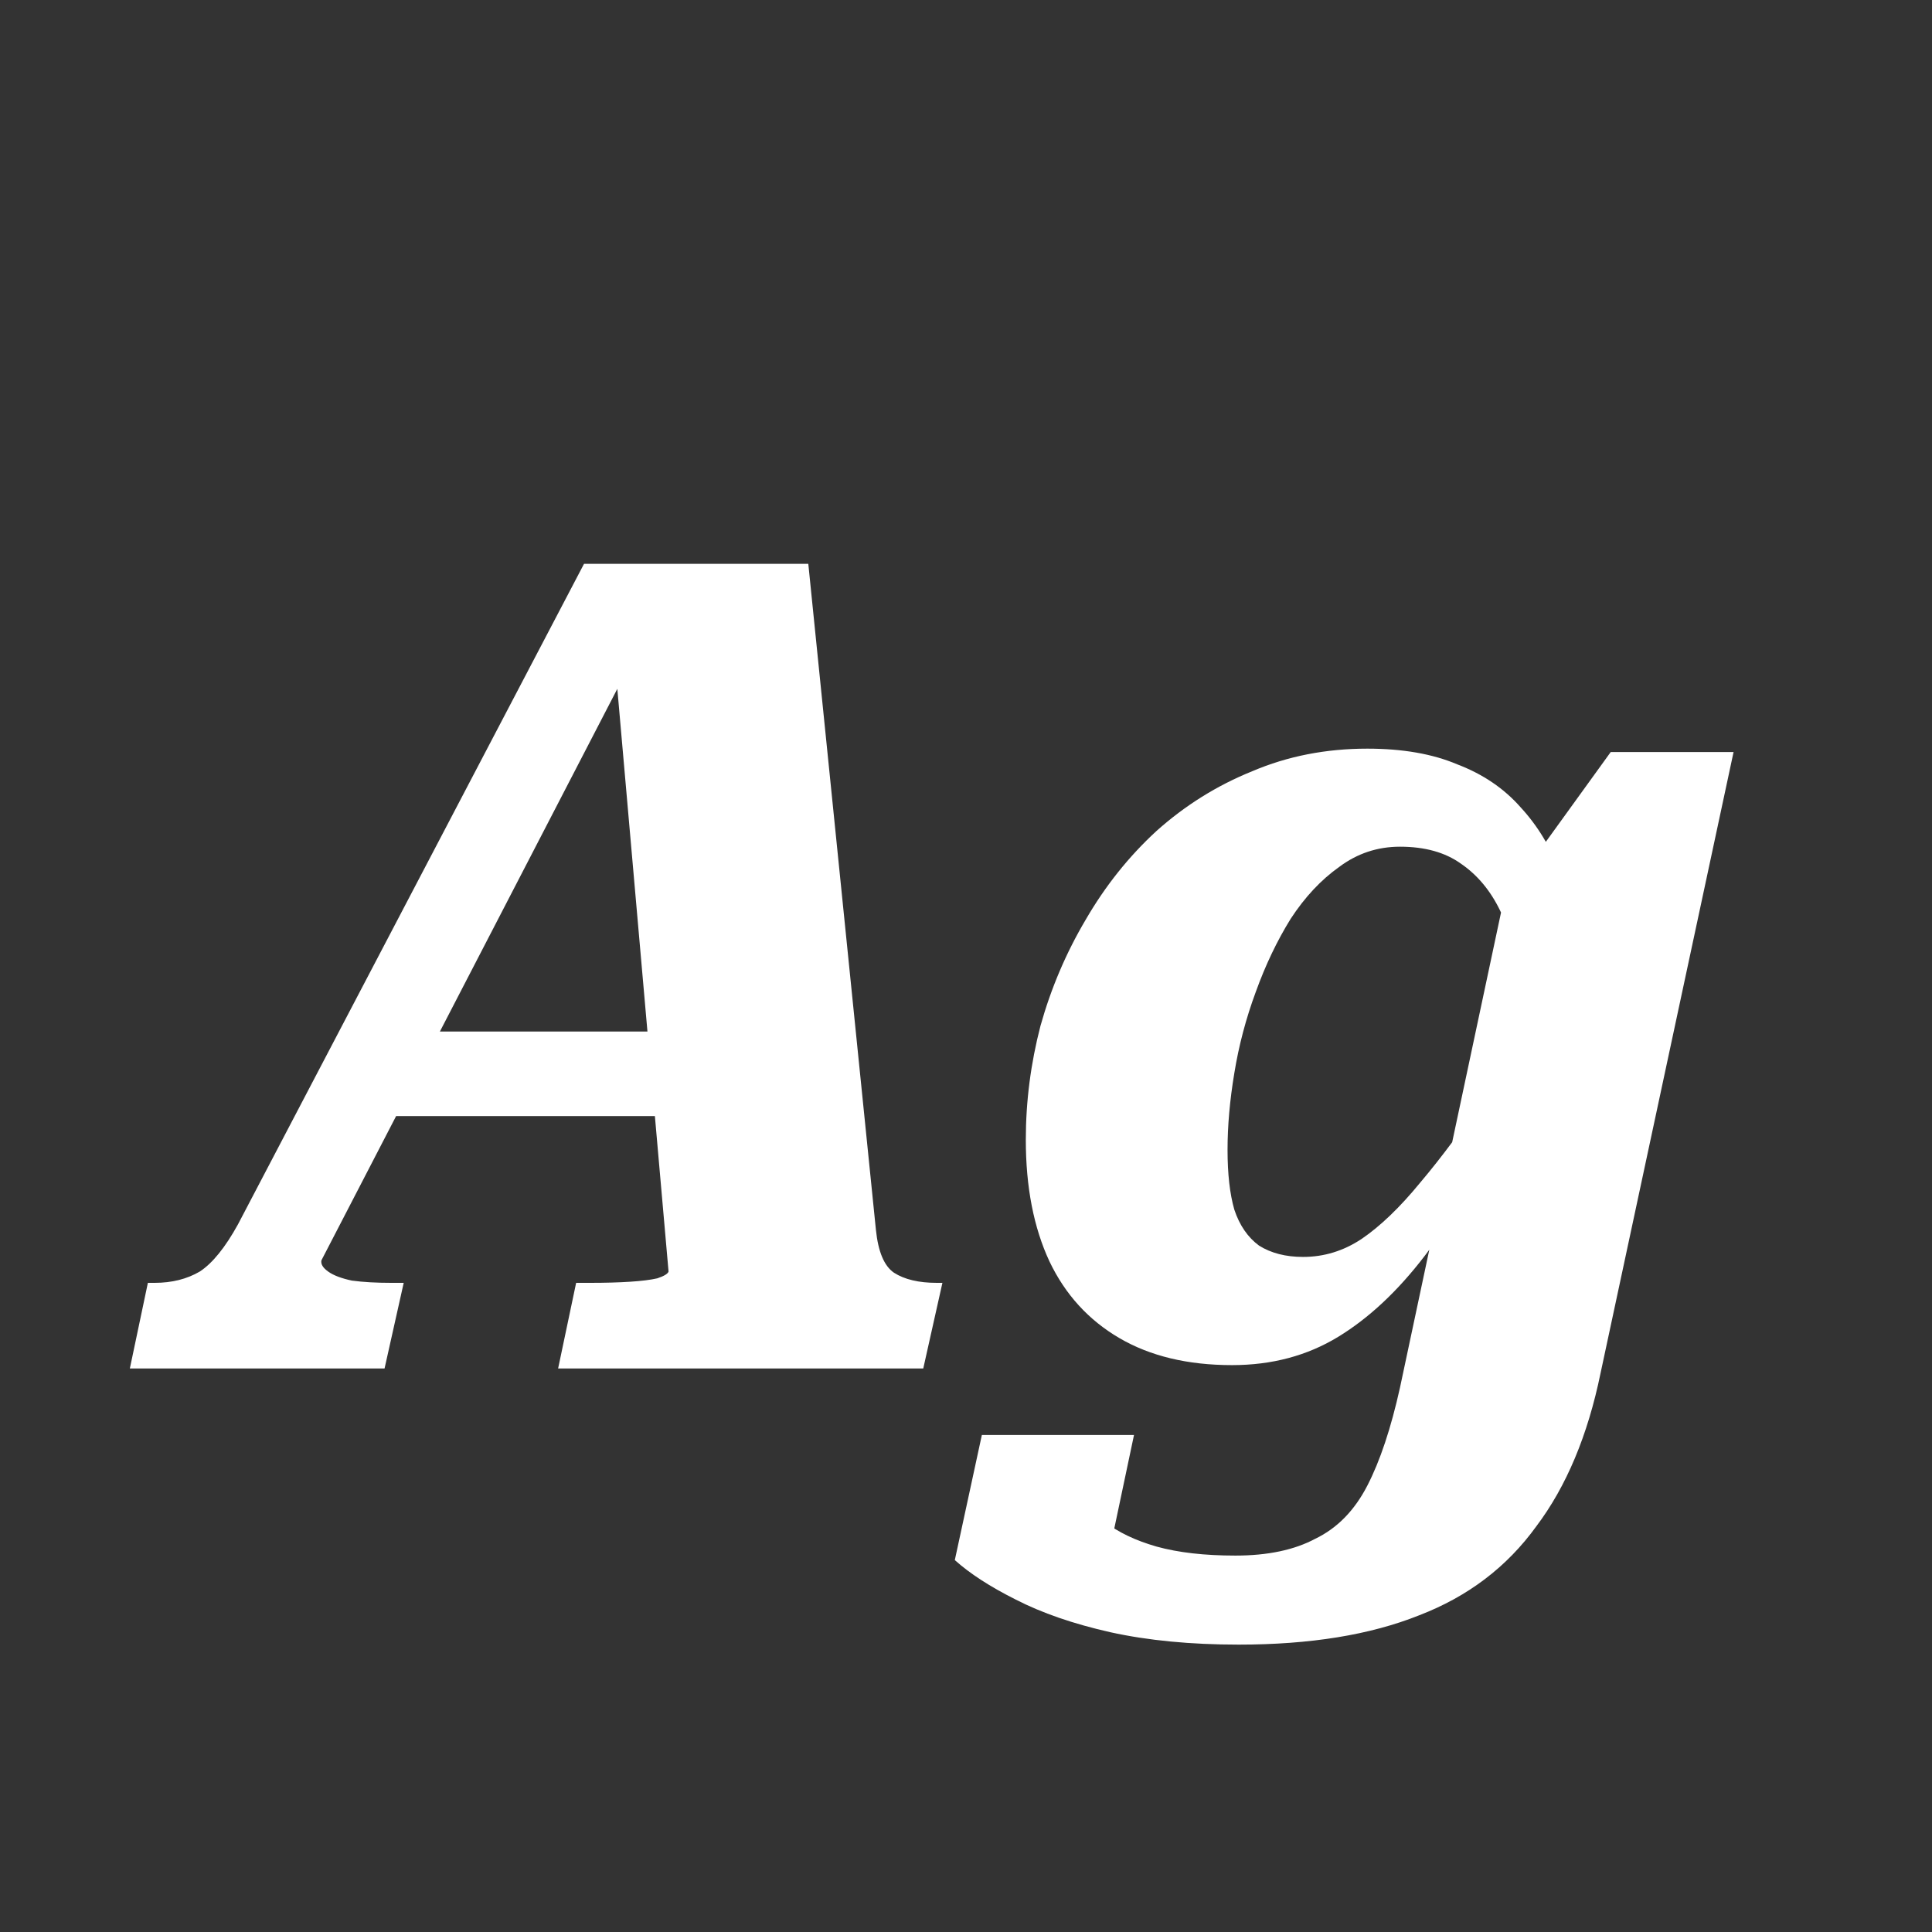 <svg width="24" height="24" viewBox="0 0 24 24" fill="none" xmlns="http://www.w3.org/2000/svg">
<rect x="0" y="0" width="24" height="24" fill="#333333" stroke="none"/>
<path d="M4.861 12.814H8.571L8.445 13.864H4.497L4.861 12.814ZM7.633 8.152L7.871 8.166L3.993 15.656C3.983 15.703 4.011 15.749 4.077 15.796C4.142 15.843 4.24 15.88 4.371 15.908C4.511 15.927 4.674 15.936 4.861 15.936H5.015L4.777 17H1.613L1.837 15.936H1.921C2.135 15.936 2.322 15.889 2.481 15.796C2.639 15.693 2.798 15.497 2.957 15.208L7.255 7.004H10.041L10.881 15.278C10.909 15.549 10.983 15.726 11.105 15.81C11.236 15.894 11.413 15.936 11.637 15.936H11.707L11.469 17H6.933L7.157 15.936H7.339C7.525 15.936 7.689 15.931 7.829 15.922C7.969 15.913 8.081 15.899 8.165 15.88C8.249 15.852 8.295 15.824 8.305 15.796L7.633 8.152ZM17.391 17.238L18.707 11.05L18.805 11.008L20.009 9.342H21.535L19.883 17.056C19.724 17.831 19.458 18.465 19.085 18.96C18.721 19.464 18.236 19.833 17.629 20.066C17.022 20.309 16.276 20.43 15.389 20.43C14.792 20.43 14.26 20.379 13.793 20.276C13.336 20.173 12.944 20.038 12.617 19.87C12.3 19.711 12.048 19.548 11.861 19.38L12.197 17.826H14.087L13.709 19.618C13.588 19.599 13.49 19.543 13.415 19.45C13.34 19.357 13.289 19.249 13.261 19.128C13.233 19.007 13.224 18.89 13.233 18.778C13.242 18.666 13.27 18.582 13.317 18.526C13.42 18.657 13.555 18.783 13.723 18.904C13.891 19.035 14.106 19.137 14.367 19.212C14.638 19.287 14.964 19.324 15.347 19.324C15.748 19.324 16.08 19.254 16.341 19.114C16.612 18.983 16.826 18.764 16.985 18.456C17.144 18.148 17.279 17.742 17.391 17.238ZM19.617 11.848L18.917 12.17C18.852 11.853 18.758 11.568 18.637 11.316C18.516 11.064 18.352 10.868 18.147 10.728C17.951 10.588 17.699 10.518 17.391 10.518C17.111 10.518 16.859 10.602 16.635 10.77C16.411 10.929 16.21 11.143 16.033 11.414C15.865 11.685 15.72 11.988 15.599 12.324C15.478 12.651 15.389 12.987 15.333 13.332C15.277 13.668 15.249 13.985 15.249 14.284C15.249 14.583 15.277 14.83 15.333 15.026C15.398 15.222 15.501 15.371 15.641 15.474C15.79 15.567 15.972 15.614 16.187 15.614C16.448 15.614 16.691 15.539 16.915 15.39C17.148 15.231 17.391 14.998 17.643 14.69C17.904 14.382 18.189 13.999 18.497 13.542L18.735 14.018C18.38 14.634 18.035 15.161 17.699 15.6C17.363 16.039 17.004 16.375 16.621 16.608C16.238 16.841 15.8 16.958 15.305 16.958C14.754 16.958 14.288 16.846 13.905 16.622C13.522 16.398 13.233 16.081 13.037 15.67C12.841 15.25 12.743 14.746 12.743 14.158C12.743 13.682 12.804 13.211 12.925 12.744C13.056 12.277 13.242 11.839 13.485 11.428C13.728 11.008 14.022 10.639 14.367 10.322C14.722 10.005 15.118 9.757 15.557 9.58C15.996 9.393 16.472 9.3 16.985 9.3C17.424 9.3 17.797 9.365 18.105 9.496C18.422 9.617 18.684 9.795 18.889 10.028C19.104 10.261 19.267 10.532 19.379 10.84C19.5 11.148 19.58 11.484 19.617 11.848Z" fill="white"/>
</svg>
